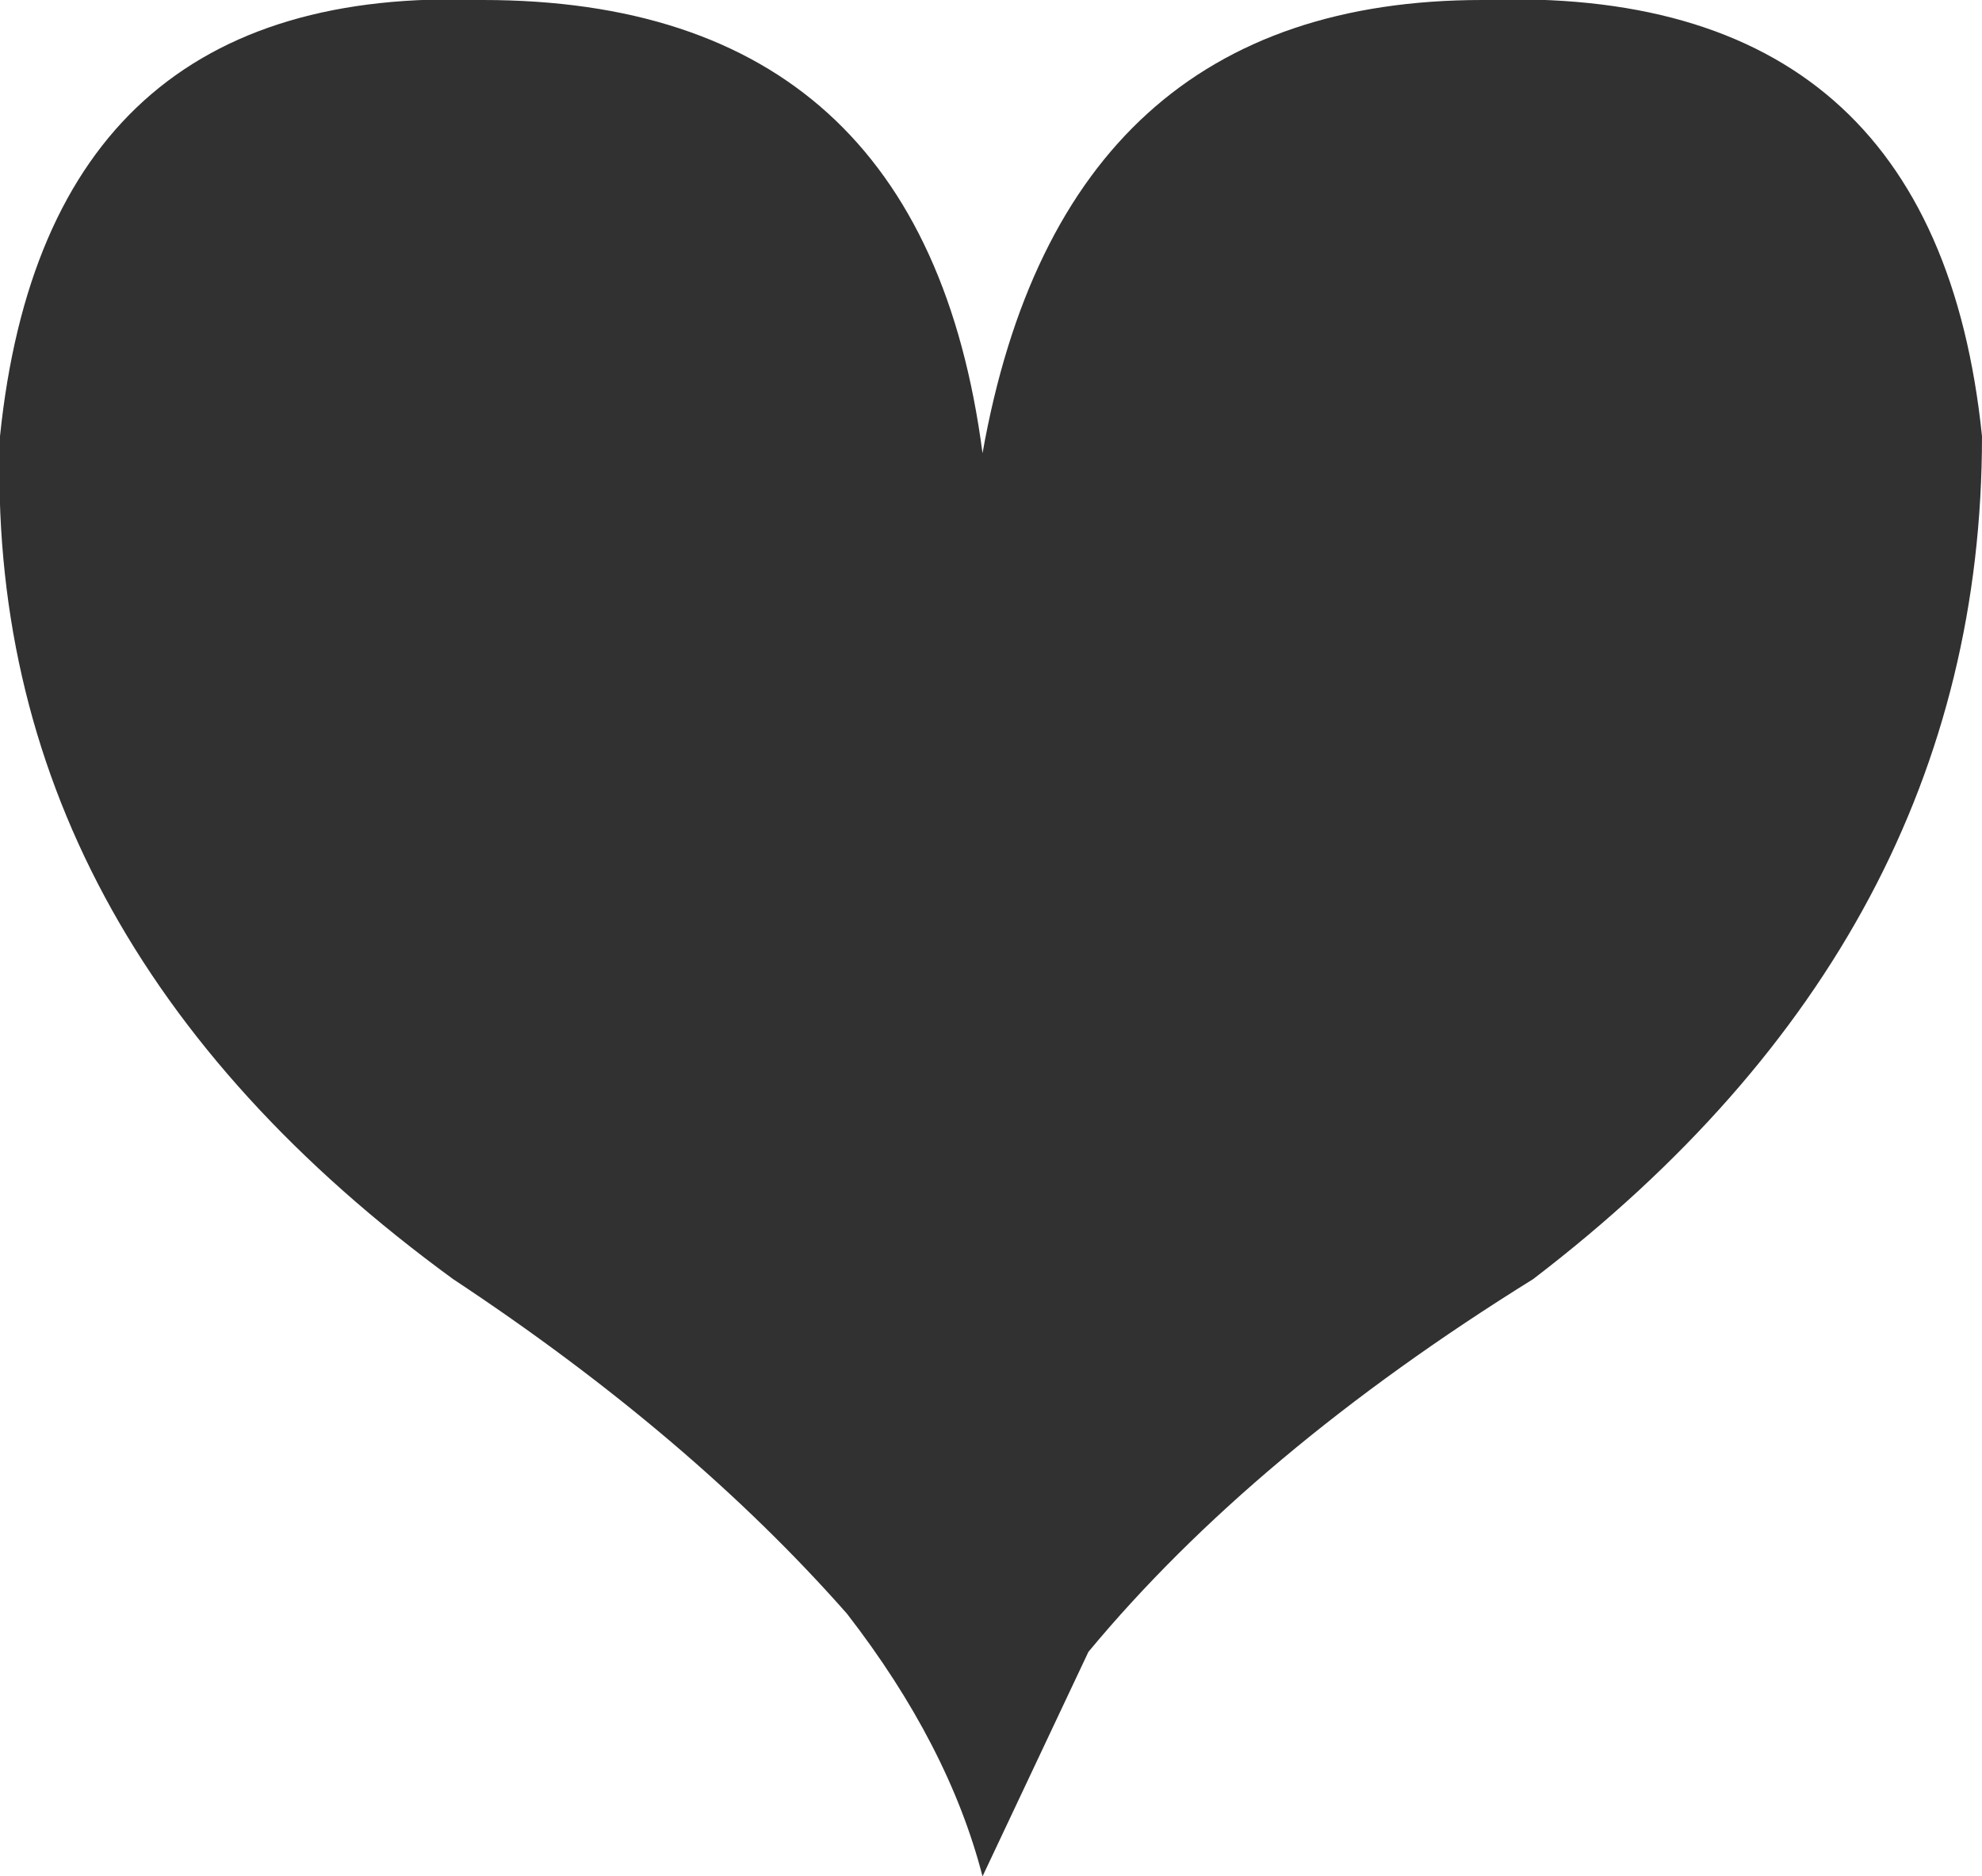 <?xml version="1.0" encoding="UTF-8" standalone="no"?>
<svg xmlns:xlink="http://www.w3.org/1999/xlink" height="22.15px" width="23.4px" xmlns="http://www.w3.org/2000/svg">
  <g transform="matrix(1.0, 0.0, 0.0, 1.0, -8.15, -10.95)">
    <path d="M19.75 16.3 Q20.7 10.95 25.65 10.95 31.0 10.75 31.55 16.1 31.55 22.0 26.25 26.05 22.95 28.1 21.0 30.45 L19.75 33.1 Q19.35 31.55 18.15 30.0 16.3 27.9 13.5 26.05 7.95 22.0 8.15 16.1 8.7 10.75 13.85 10.95 19.05 10.95 19.75 16.3" fill="#313131" fill-rule="evenodd" stroke="none"/>
  </g>
</svg>
